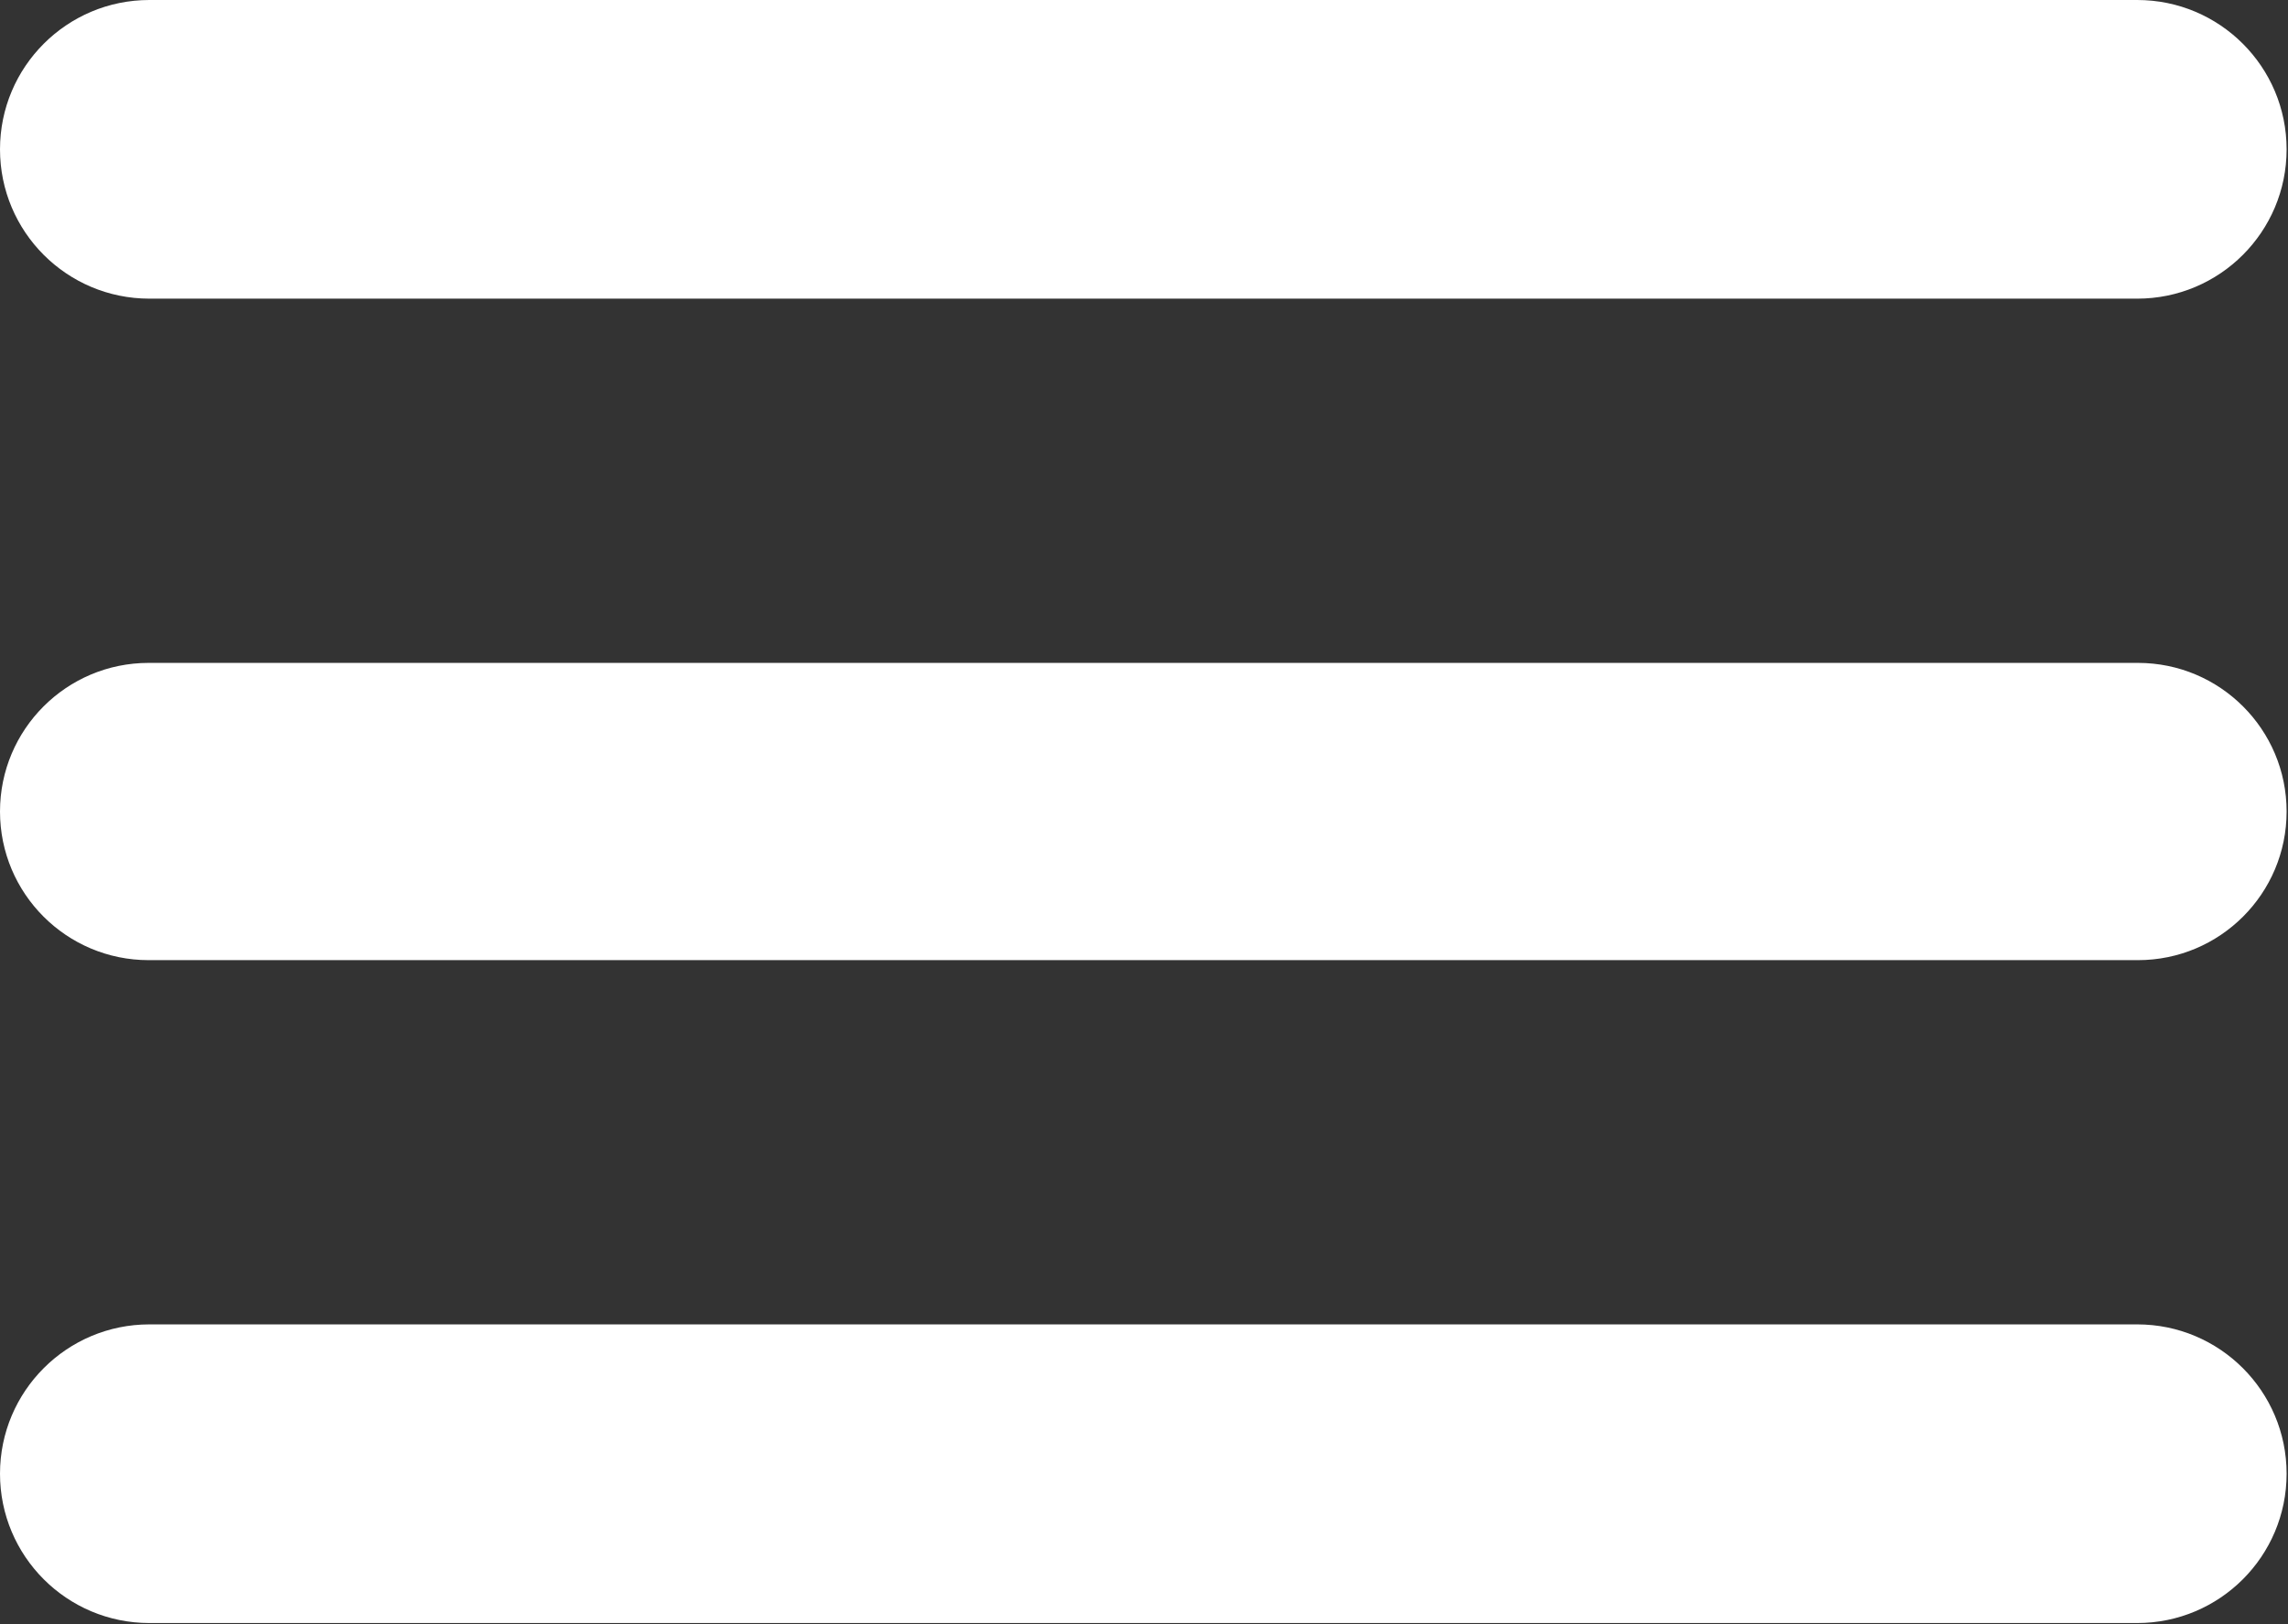 <svg width="1639" height="1164" xmlns="http://www.w3.org/2000/svg" xmlns:xlink="http://www.w3.org/1999/xlink" xml:space="preserve" overflow="hidden"><rect width="100%" height="100%" fill="#333333" stroke="none"/><defs><clipPath id="clip0"><rect x="446" y="245" width="1639" height="1164"/></clipPath></defs><g clip-path="url(#clip0)" transform="translate(-446 -245)"><path d="M446 352.001C446 292.906 493.905 245 553 245L1977 245C2036.1 245 2084 292.906 2084 352.001L2084 352.001C2084 411.096 2036.09 459.002 1977 459.002L553 459C493.905 459 446 411.094 446 351.999Z" fill="#FFFFFF" fill-rule="evenodd"/><path d="M446 826.501C446 767.682 493.682 720 552.5 720L1977.5 720C2036.32 720 2084 767.682 2084 826.501L2084 826.501C2084 885.32 2036.32 933.002 1977.5 933.002L552.5 933C493.682 933 446 885.318 446 826.499Z" fill="#FFFFFF" fill-rule="evenodd"/><path d="M446 1301C446 1241.91 493.905 1194 553 1194L1977 1194C2036.1 1194 2084 1241.91 2084 1301L2084 1301C2084 1360.1 2036.09 1408 1977 1408L553 1408C493.905 1408 446 1360.09 446 1301Z" fill="#FFFFFF" fill-rule="evenodd"/></g></svg>